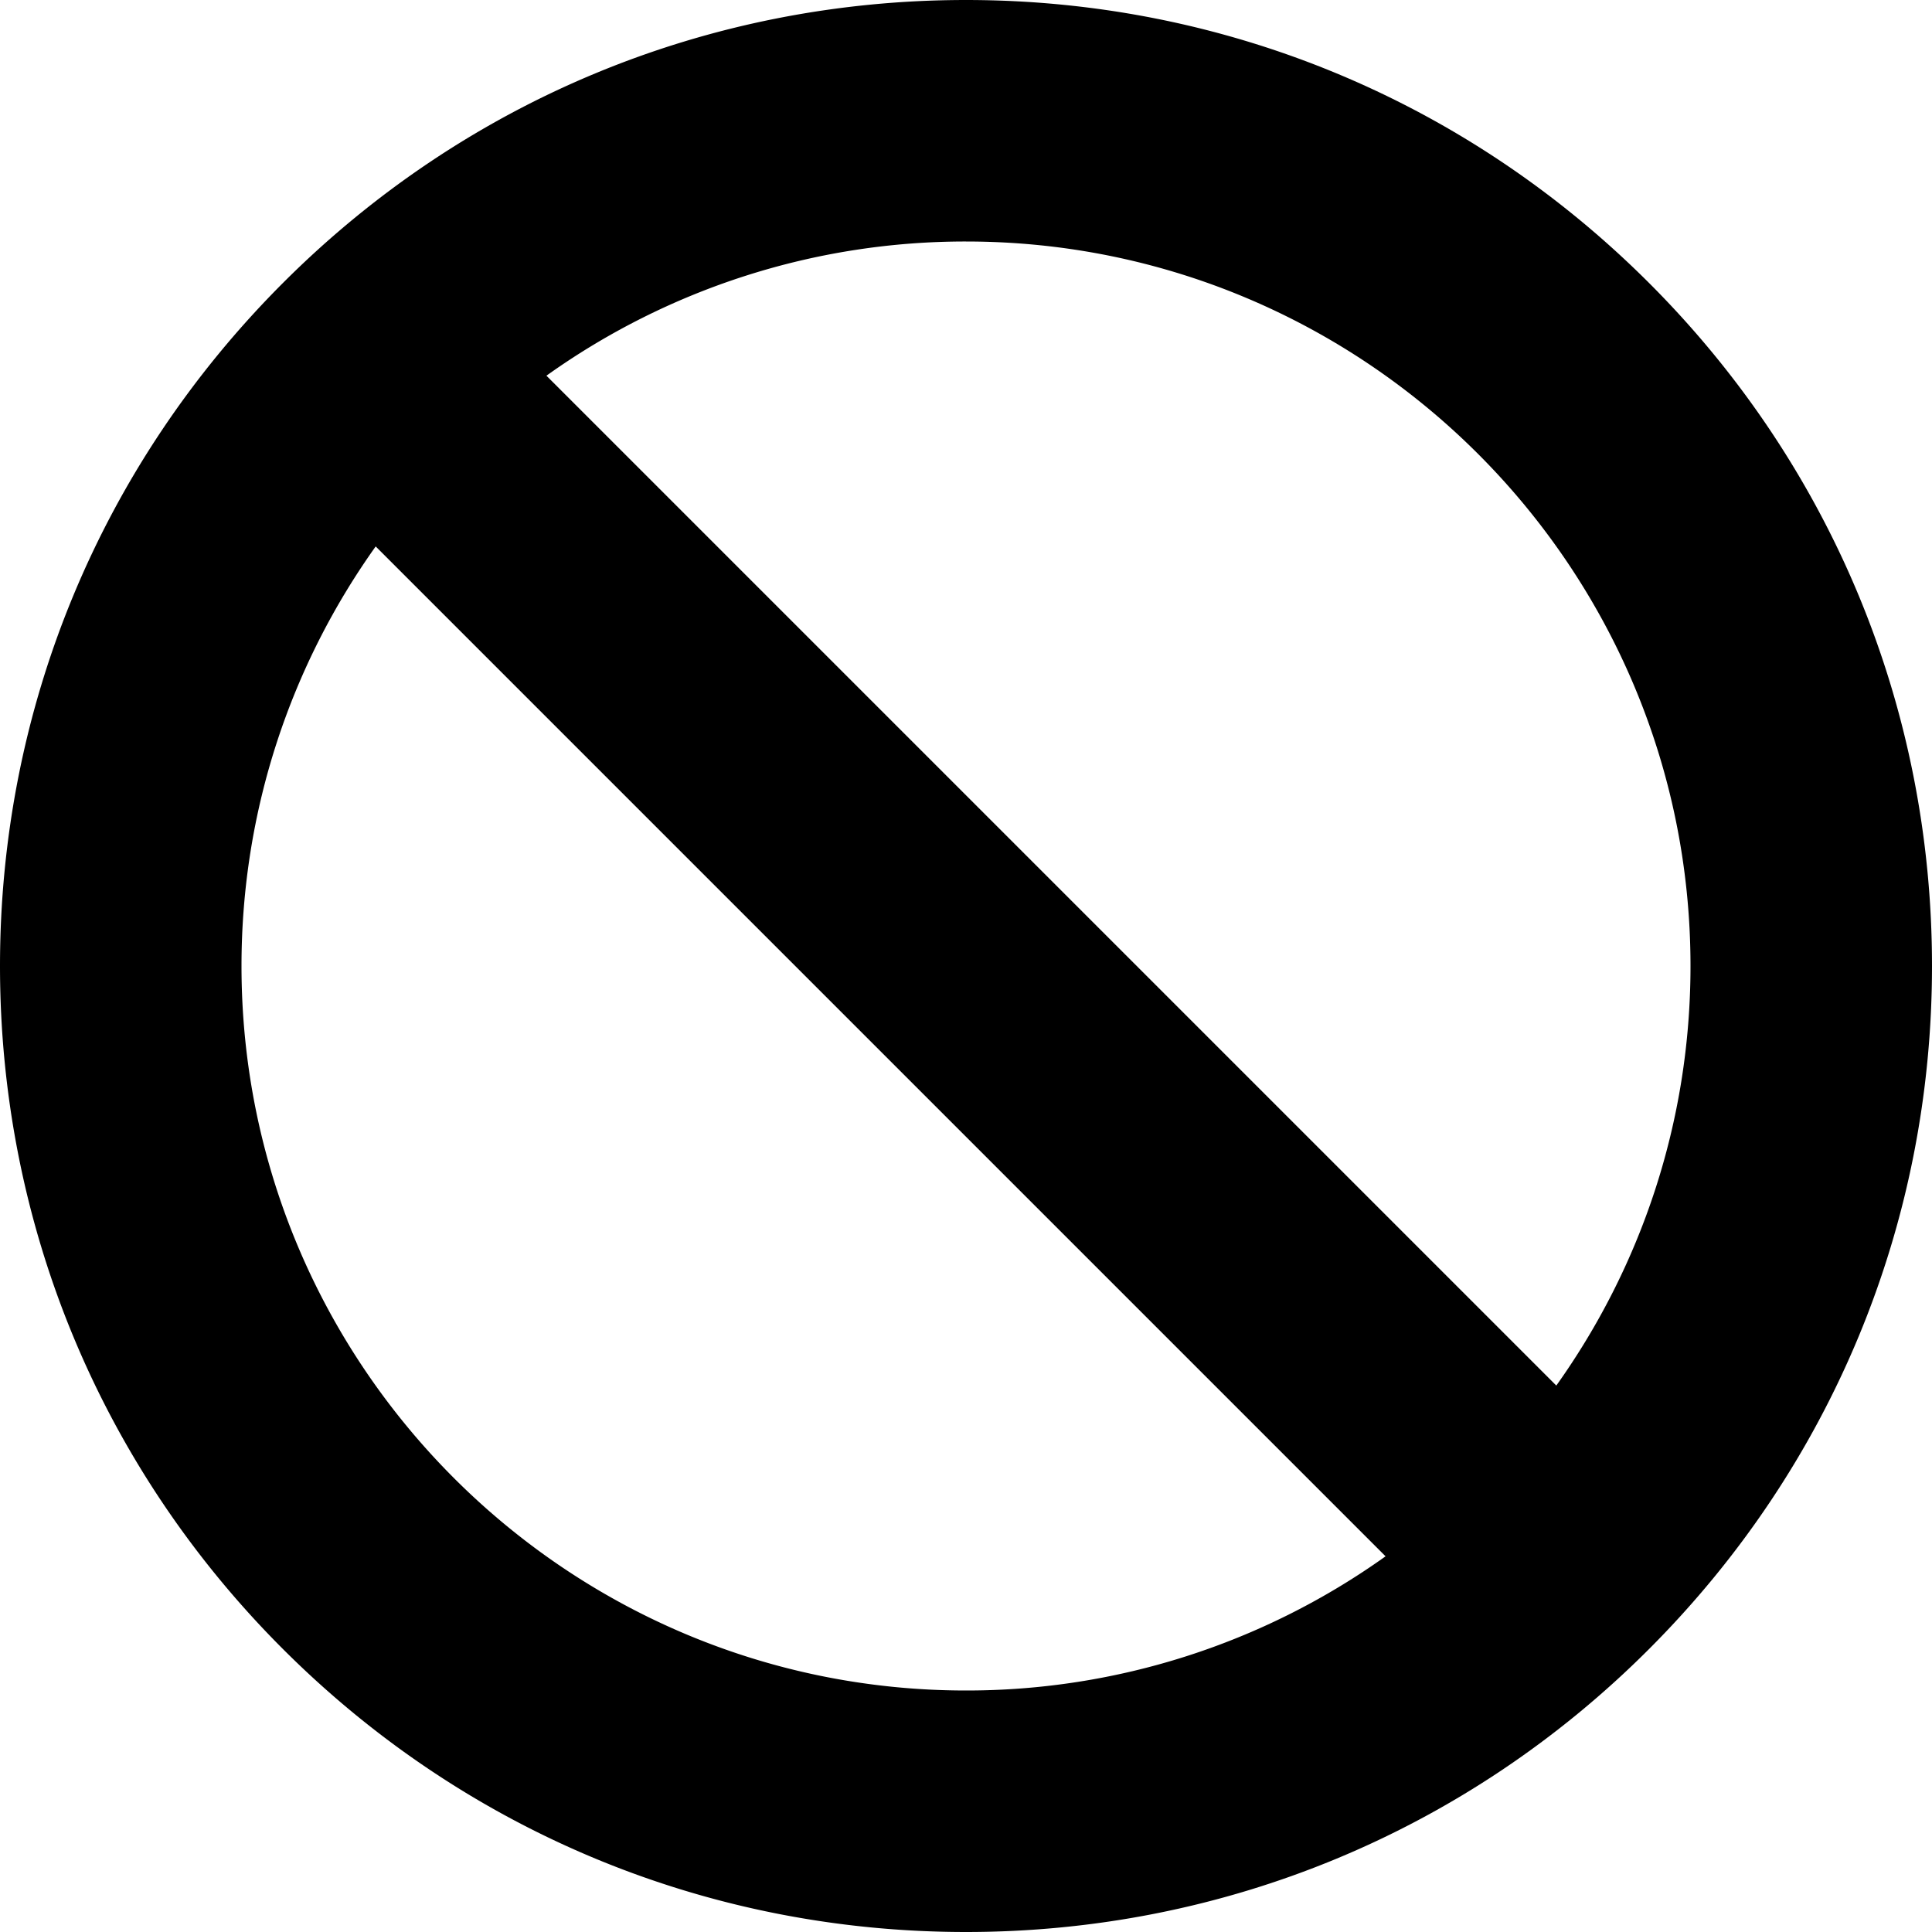 <svg xmlns="http://www.w3.org/2000/svg" width="24" height="24"><path d="M20.485 3.515C18.218 1.249 15.205 0 12 0S5.781 1.248 3.515 3.515C1.249 5.782 0 8.795 0 12s1.248 6.219 3.515 8.485C5.782 22.751 8.795 24 12 24s6.219-1.248 8.485-3.515C22.751 18.218 24 15.205 24 12s-1.248-6.219-3.515-8.485zM21 12c0 1.941-.618 3.74-1.667 5.212L6.788 4.667A8.952 8.952 0 0 1 12 3c4.963 0 9 4.037 9 9zM3 12c0-1.941.618-3.74 1.667-5.212l12.545 12.545A8.952 8.952 0 0 1 12 21c-4.963 0-9-4.037-9-9z"/></svg>